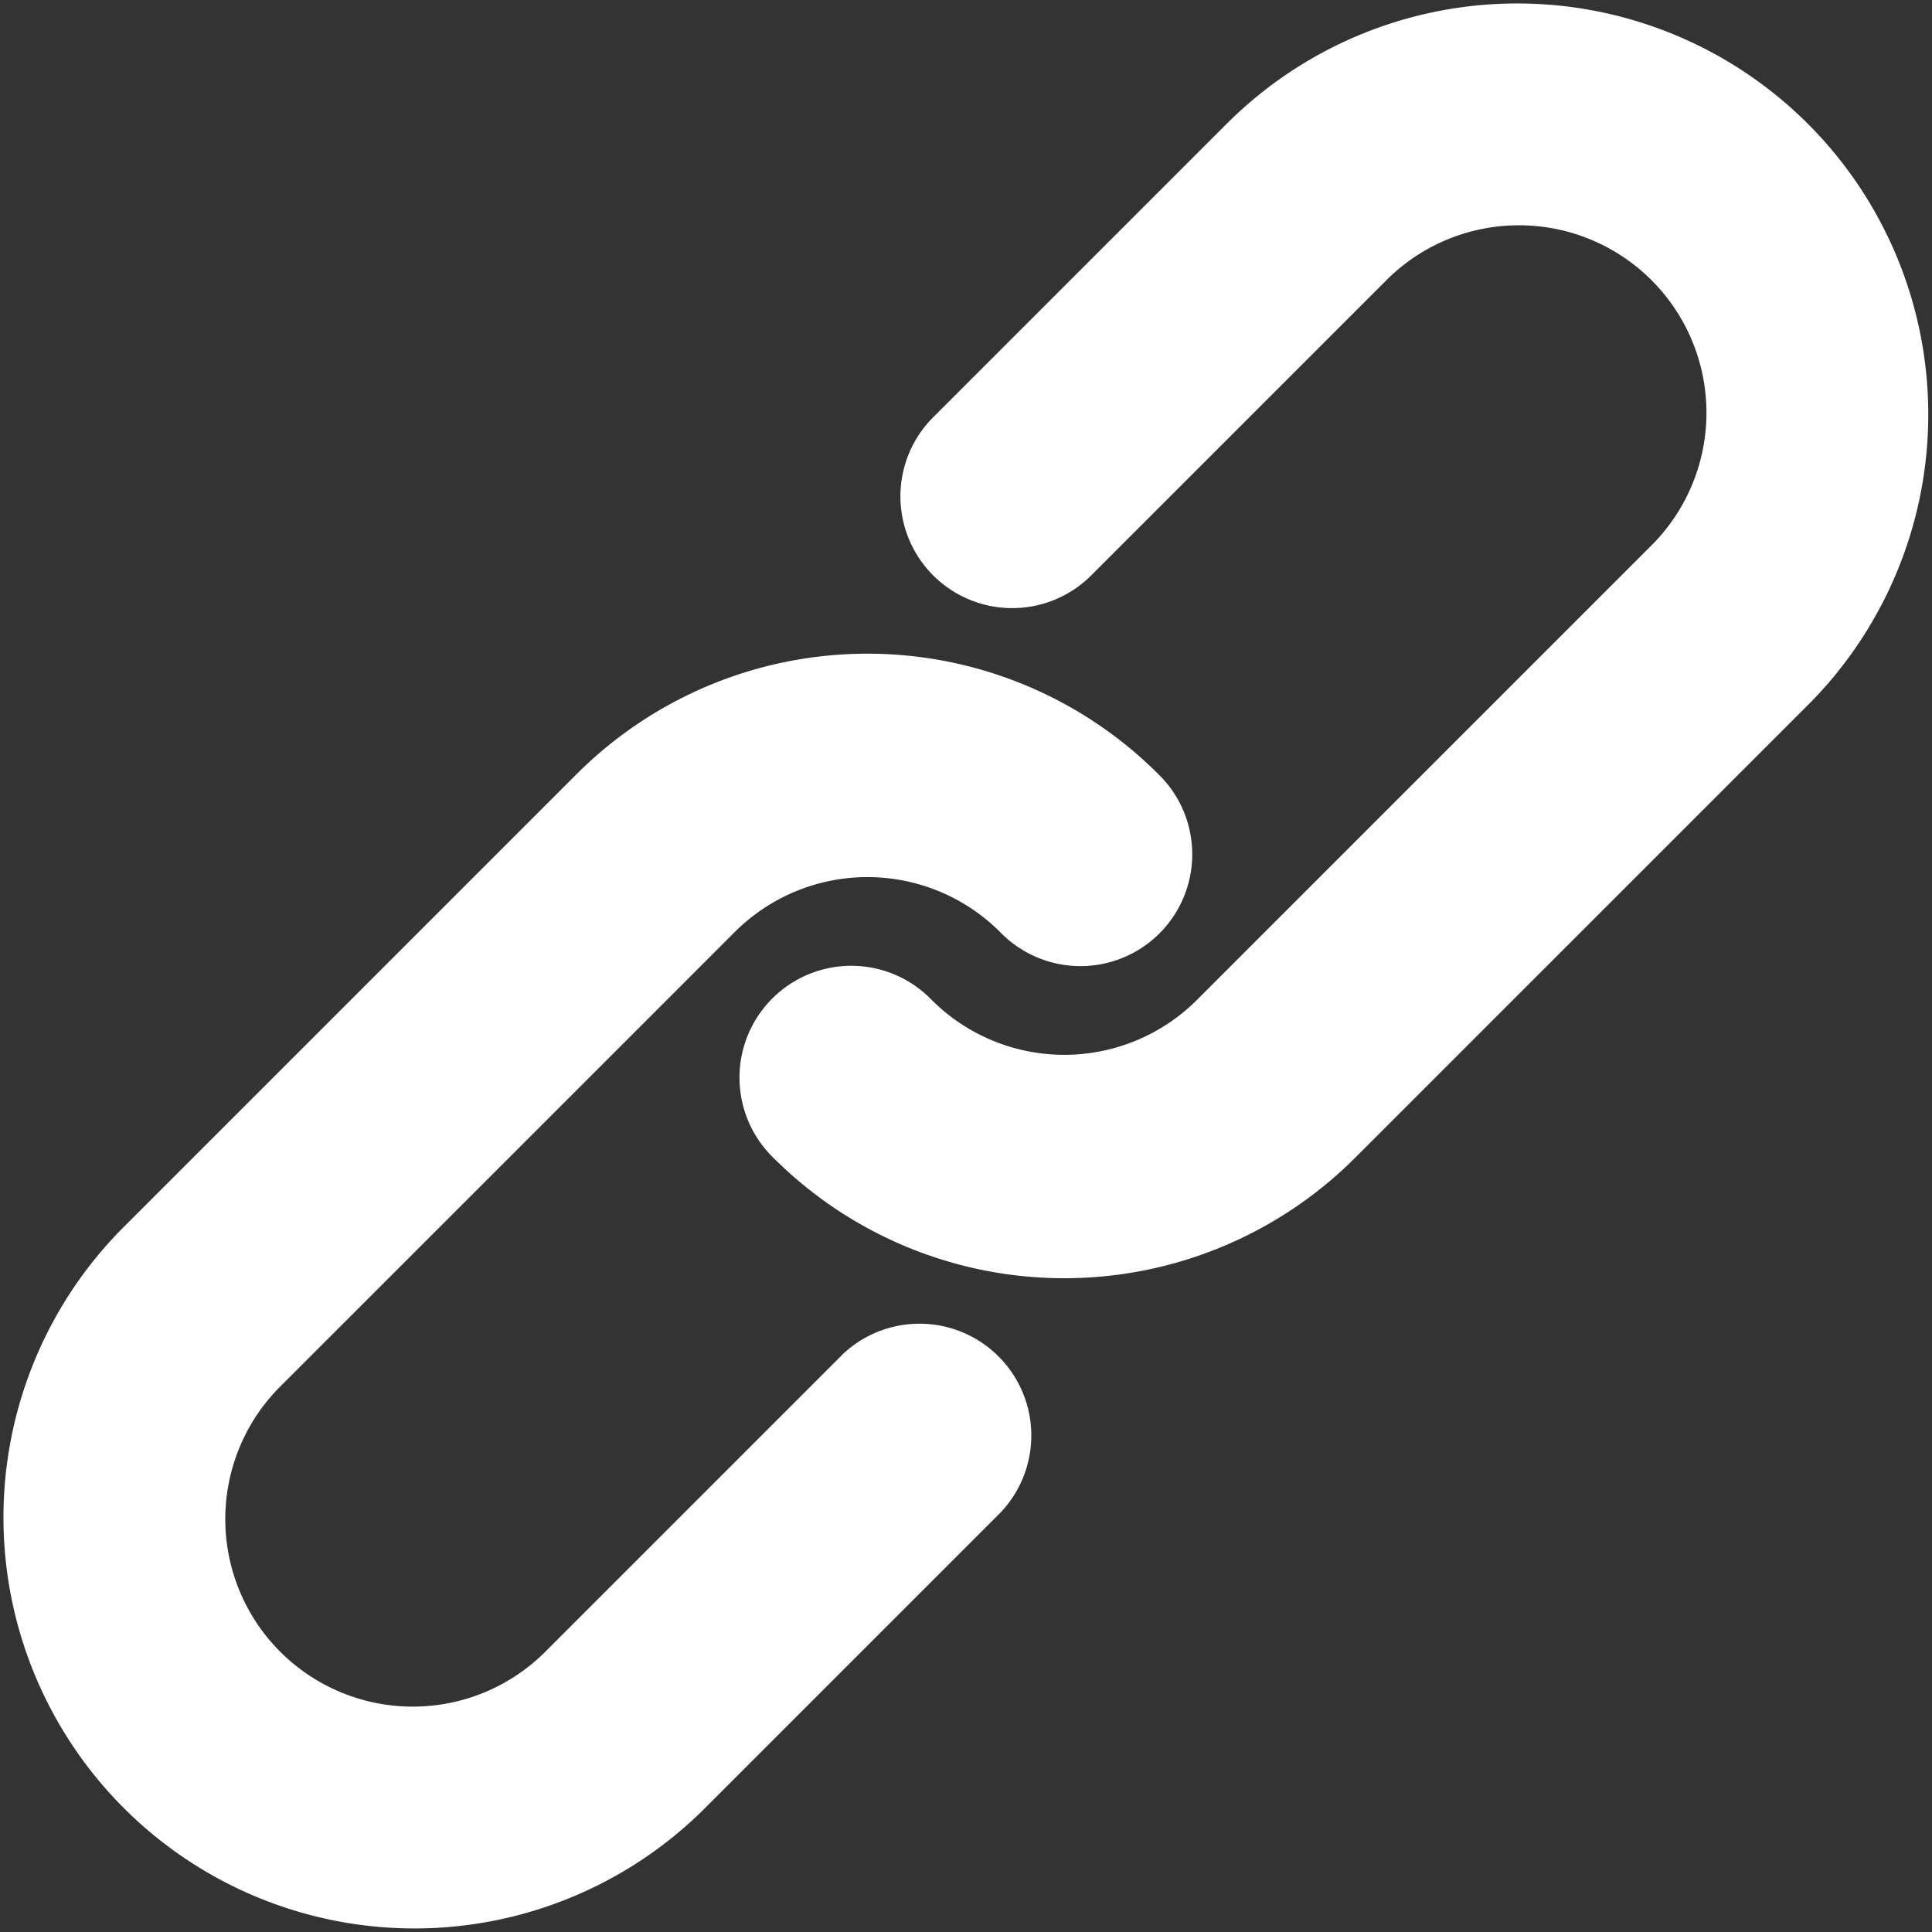 <svg xmlns="http://www.w3.org/2000/svg" width="22" height="22" viewBox="0 0 22 22">
    <rect x="0" y="0" width="22" height="22" fill="#333333" stroke="none"/>
    <defs>
        <style>
            .cls-2{fill:#fff}
        </style>
    </defs>
    <g id="그룹_8574" transform="translate(-9348 14333)">
        <g id="그룹_5217" transform="translate(19032 -11582)">
            <g id="그룹_5149" transform="translate(-10383.453 -3713.244)">
                <path id="패스_4831" d="M1113.6 963.612l-3.4 3.4a1.273 1.273 0 0 0 1.8 1.8l3.4-3.4a2.135 2.135 0 0 1 3.019 3.019l-5.2 5.2a2.137 2.137 0 0 1-3.019 0 1.273 1.273 0 1 0-1.8 1.8 4.685 4.685 0 0 0 6.618 0l5.2-5.2a4.68 4.68 0 0 0-6.618-6.618z" class="cls-2" transform="translate(-400.137)"/>
                <path id="패스_4832" d="M709.04 1330.342l-3.4 3.4a2.135 2.135 0 0 1-3.019-3.019l5.2-5.2a2.137 2.137 0 0 1 3.019 0 1.273 1.273 0 1 0 1.8-1.8 4.685 4.685 0 0 0-6.618 0l-5.2 5.2a4.68 4.68 0 0 0 6.618 6.618l3.4-3.4a1.273 1.273 0 0 0-1.8-1.8z" class="cls-2" transform="translate(0 -352.667)"/>
            </g>
        </g>
    </g>
</svg>
